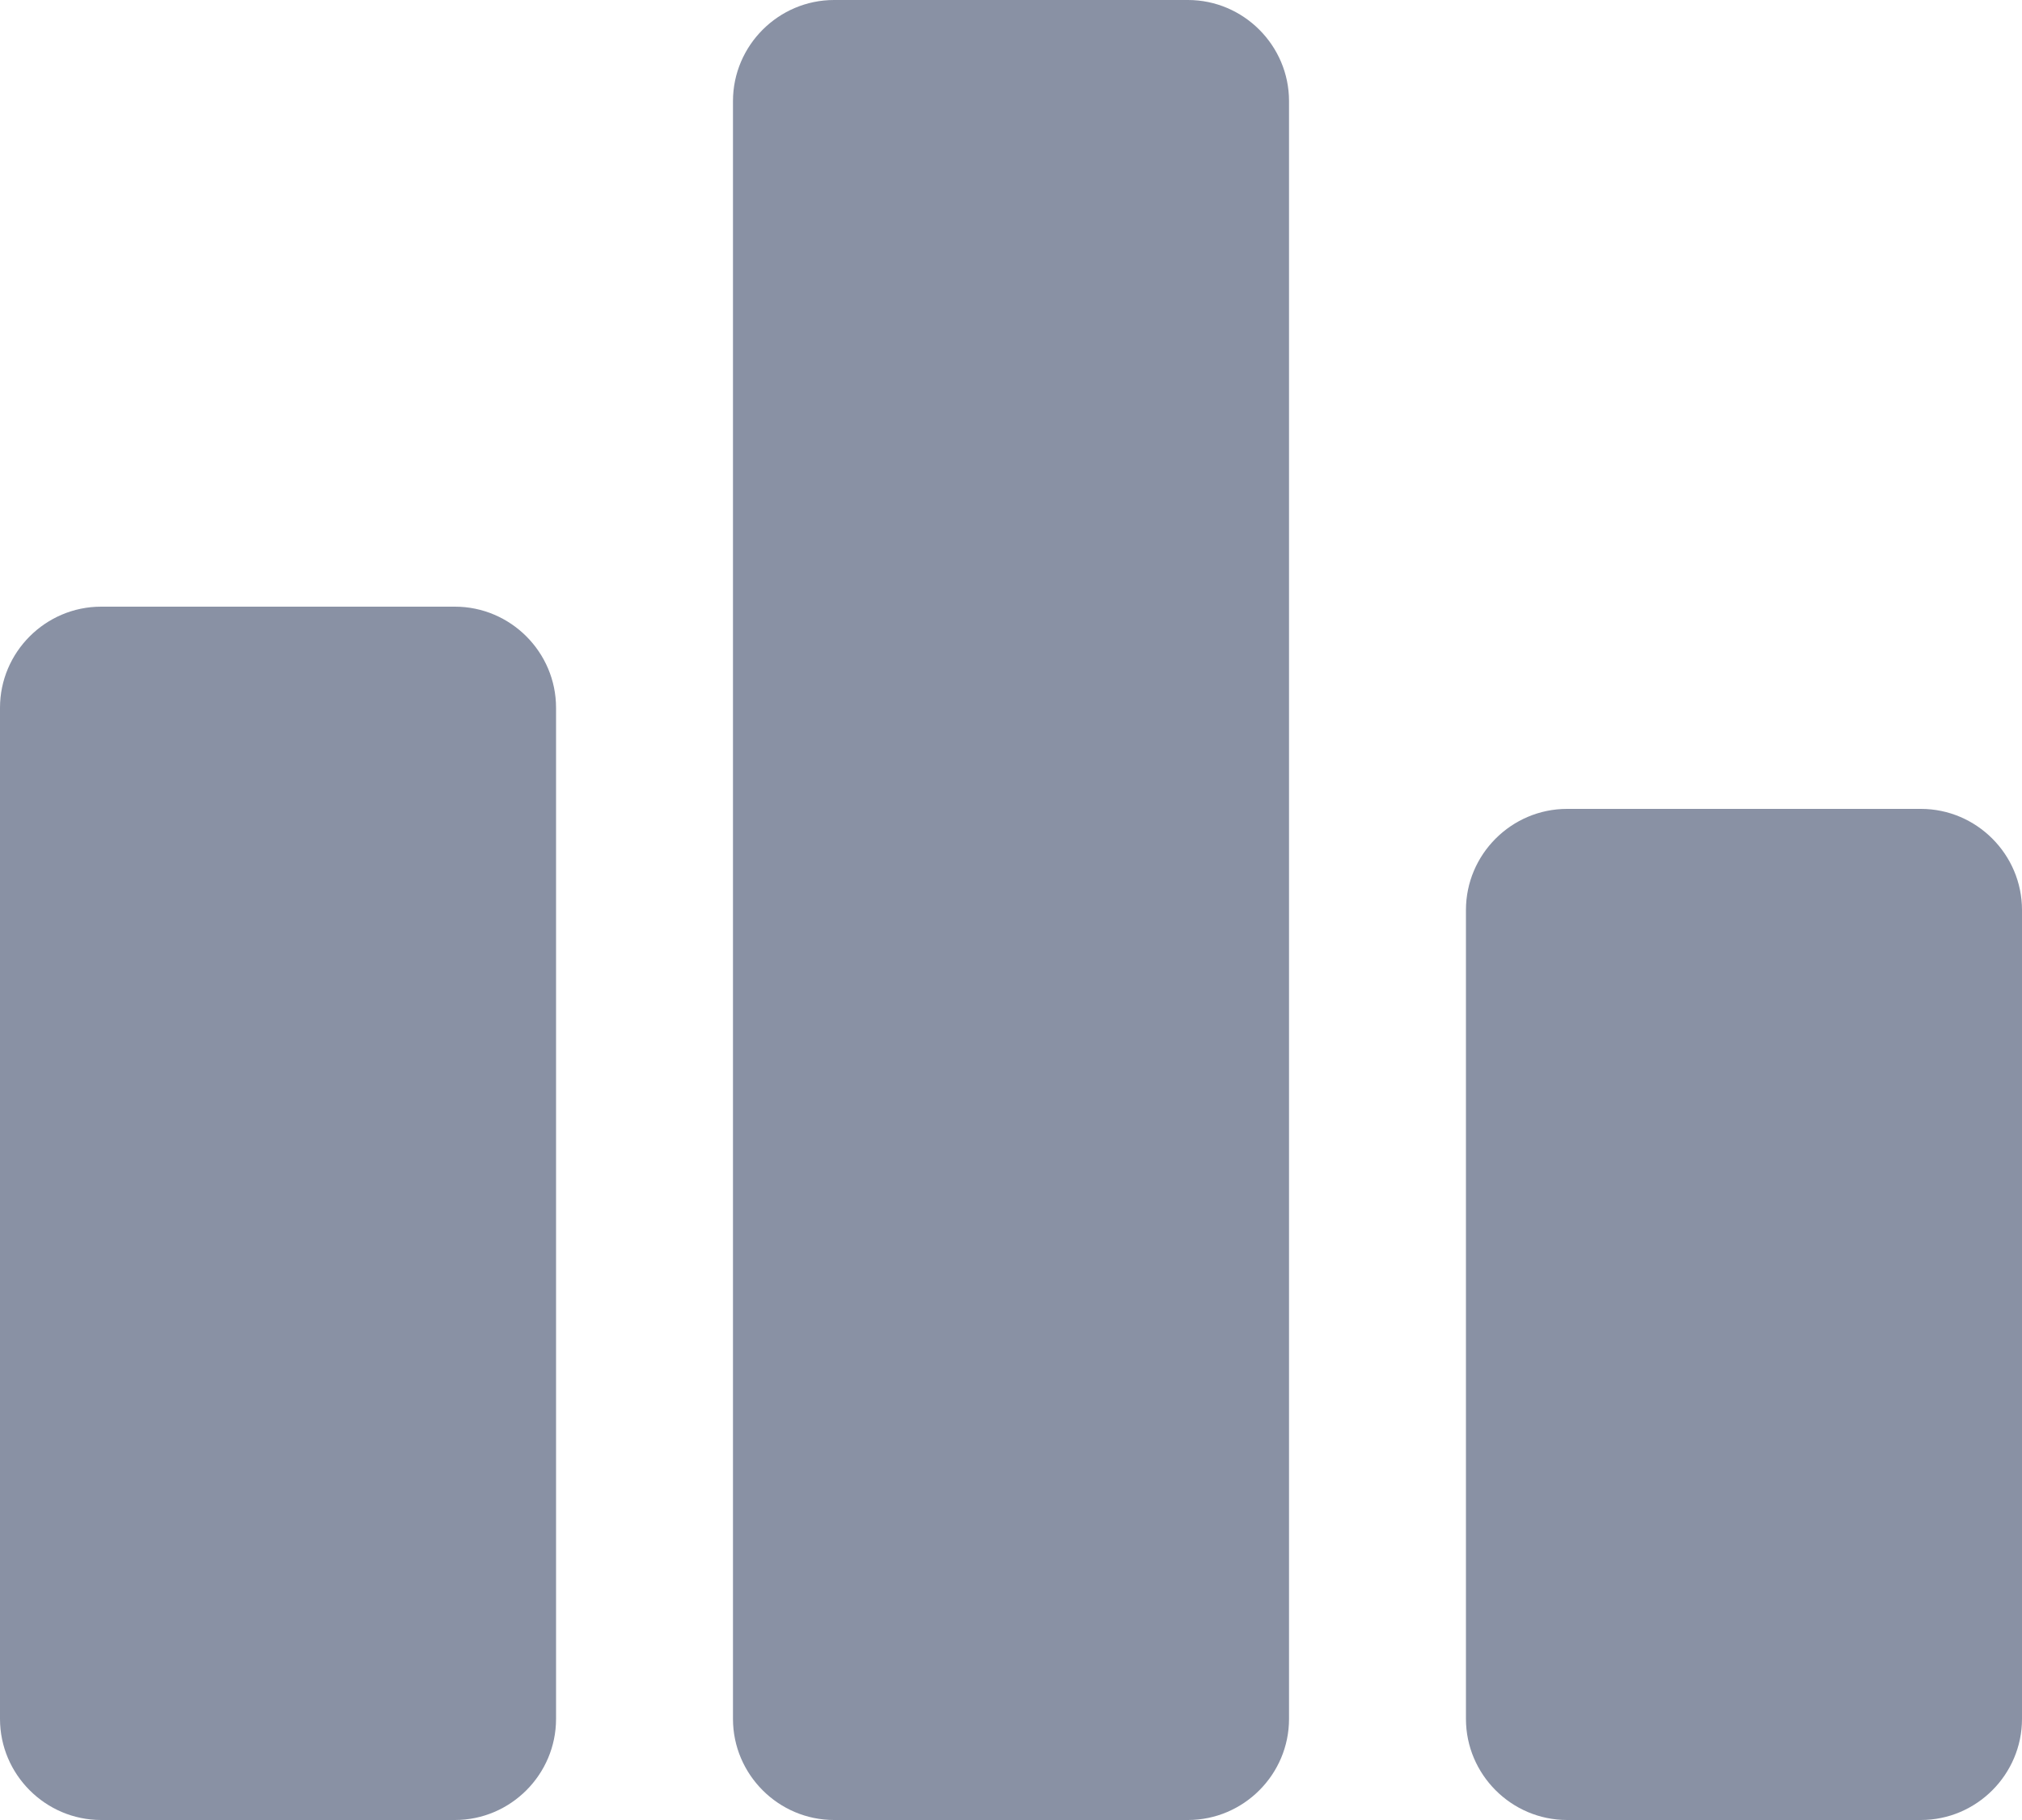 <svg width="20" height="18" viewBox="0 0 20 18" fill="none" xmlns="http://www.w3.org/2000/svg">
<path d="M4.5 18H1C0.45 18 0 17.55 0 17V7C0 6.45 0.45 6 1 6H4.5C5.05 6 5.5 6.45 5.5 7V17C5.5 17.55 5.05 18 4.5 18ZM11.75 0H8.25C7.7 0 7.25 0.45 7.25 1V17C7.25 17.55 7.7 18 8.25 18H11.75C12.3 18 12.75 17.55 12.75 17V1C12.75 0.45 12.3 0 11.75 0ZM19 8H15.5C14.95 8 14.5 8.45 14.5 9V17C14.5 17.55 14.95 18 15.5 18H19C19.55 18 20 17.55 20 17V9C20 8.45 19.55 8 19 8Z" fill="#8991A4"/>
</svg>
